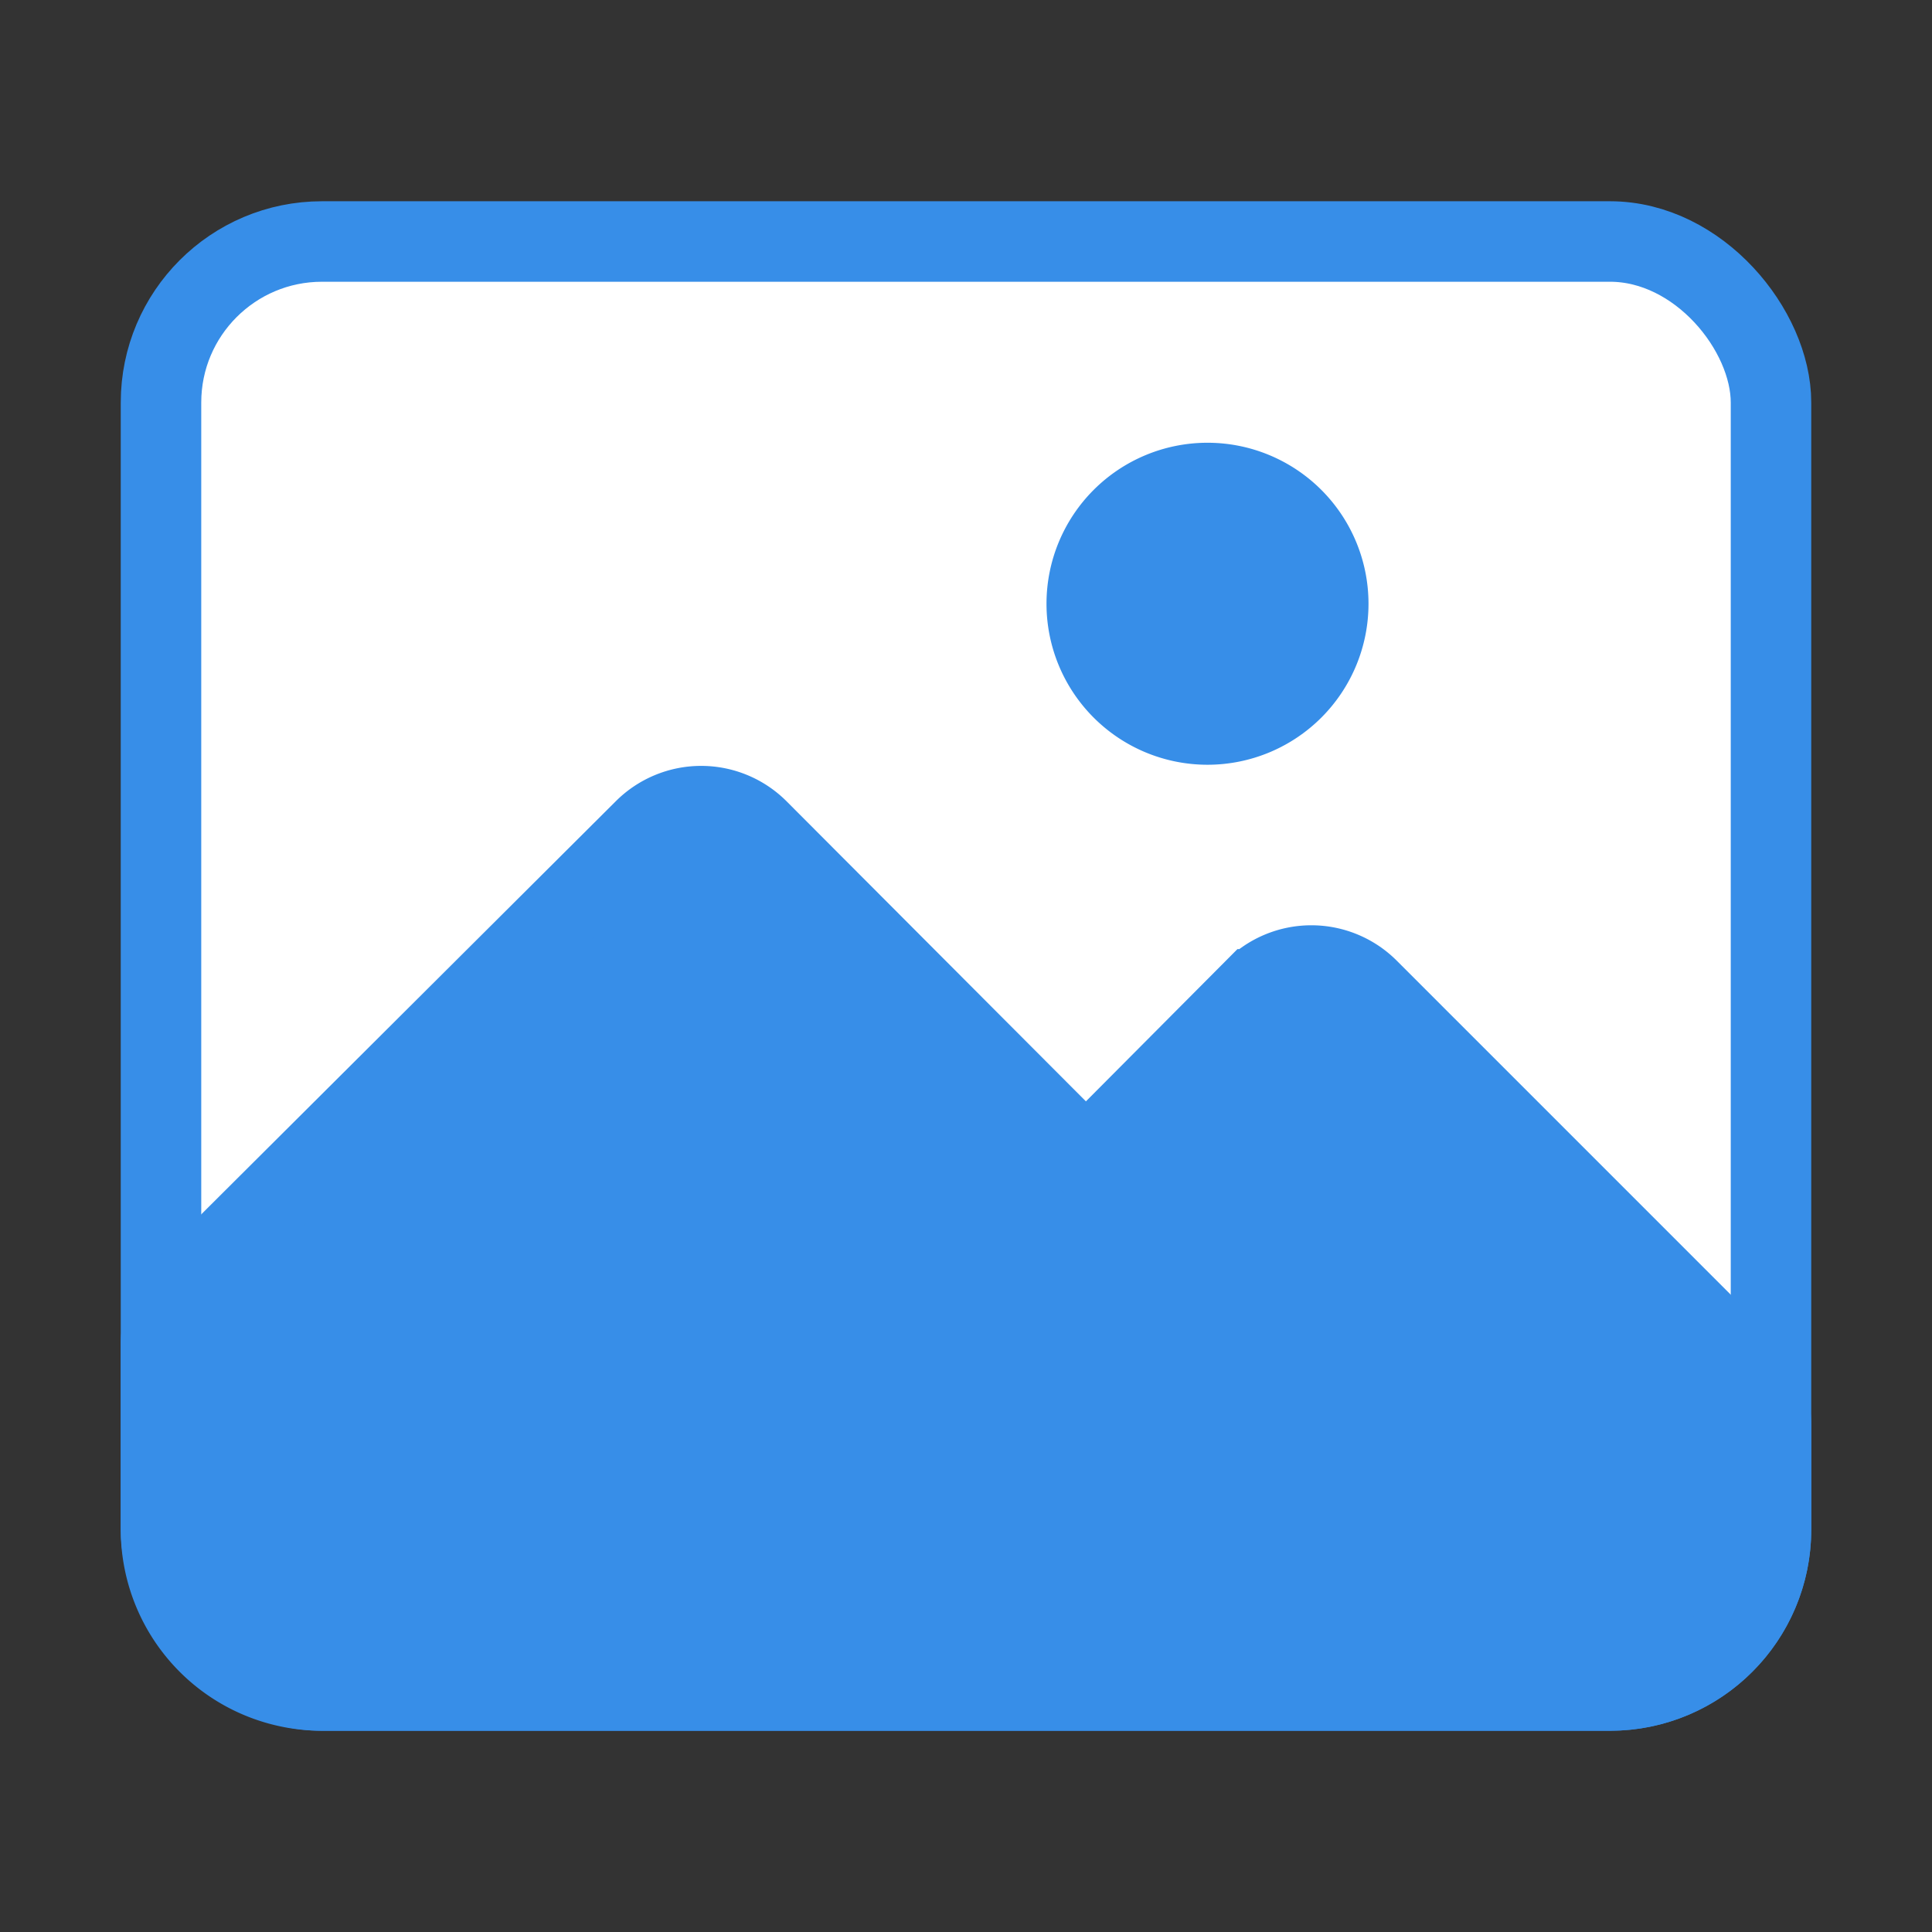 <!DOCTYPE svg PUBLIC "-//W3C//DTD SVG 1.1//EN" "http://www.w3.org/Graphics/SVG/1.1/DTD/svg11.dtd">
<!-- Uploaded to: SVG Repo, www.svgrepo.com, Transformed by: SVG Repo Mixer Tools -->
<svg fill="#378ee8" width="800px" height="800px" viewBox="0 0 24 24" id="gallery" data-name="Flat Color" xmlns="http://www.w3.org/2000/svg" class="icon flat-color" stroke="#378ee8">
<rect x="0" y="0" width="24" height="24" fill="#333333" stroke="none"/>
<g id="SVGRepo_bgCarrier" stroke-width="0"/>
<g id="SVGRepo_tracerCarrier" stroke-linecap="round" stroke-linejoin="round"/>
<g id="SVGRepo_iconCarrier">
<rect id="primary" x="2" y="3" width="20" height="18" rx="2" style="fill: #ffffff;"/>
<path id="secondary" d="M22,17.71V19a2,2,0,0,1-2,2H4a2,2,0,0,1-2-2V16.73A1,1,0,0,1,2.29,16L8,10.31a1,1,0,0,1,1.42,0l4.07,4.08,2.09-2.1a1,1,0,0,1,1.42,0L21.71,17A1,1,0,0,1,22,17.71ZM15,6a1.5,1.5,0,1,0,1.5,1.5A1.5,1.5,0,0,0,15,6Z" style="fill: #378ee8;"/>
</g>
</svg>